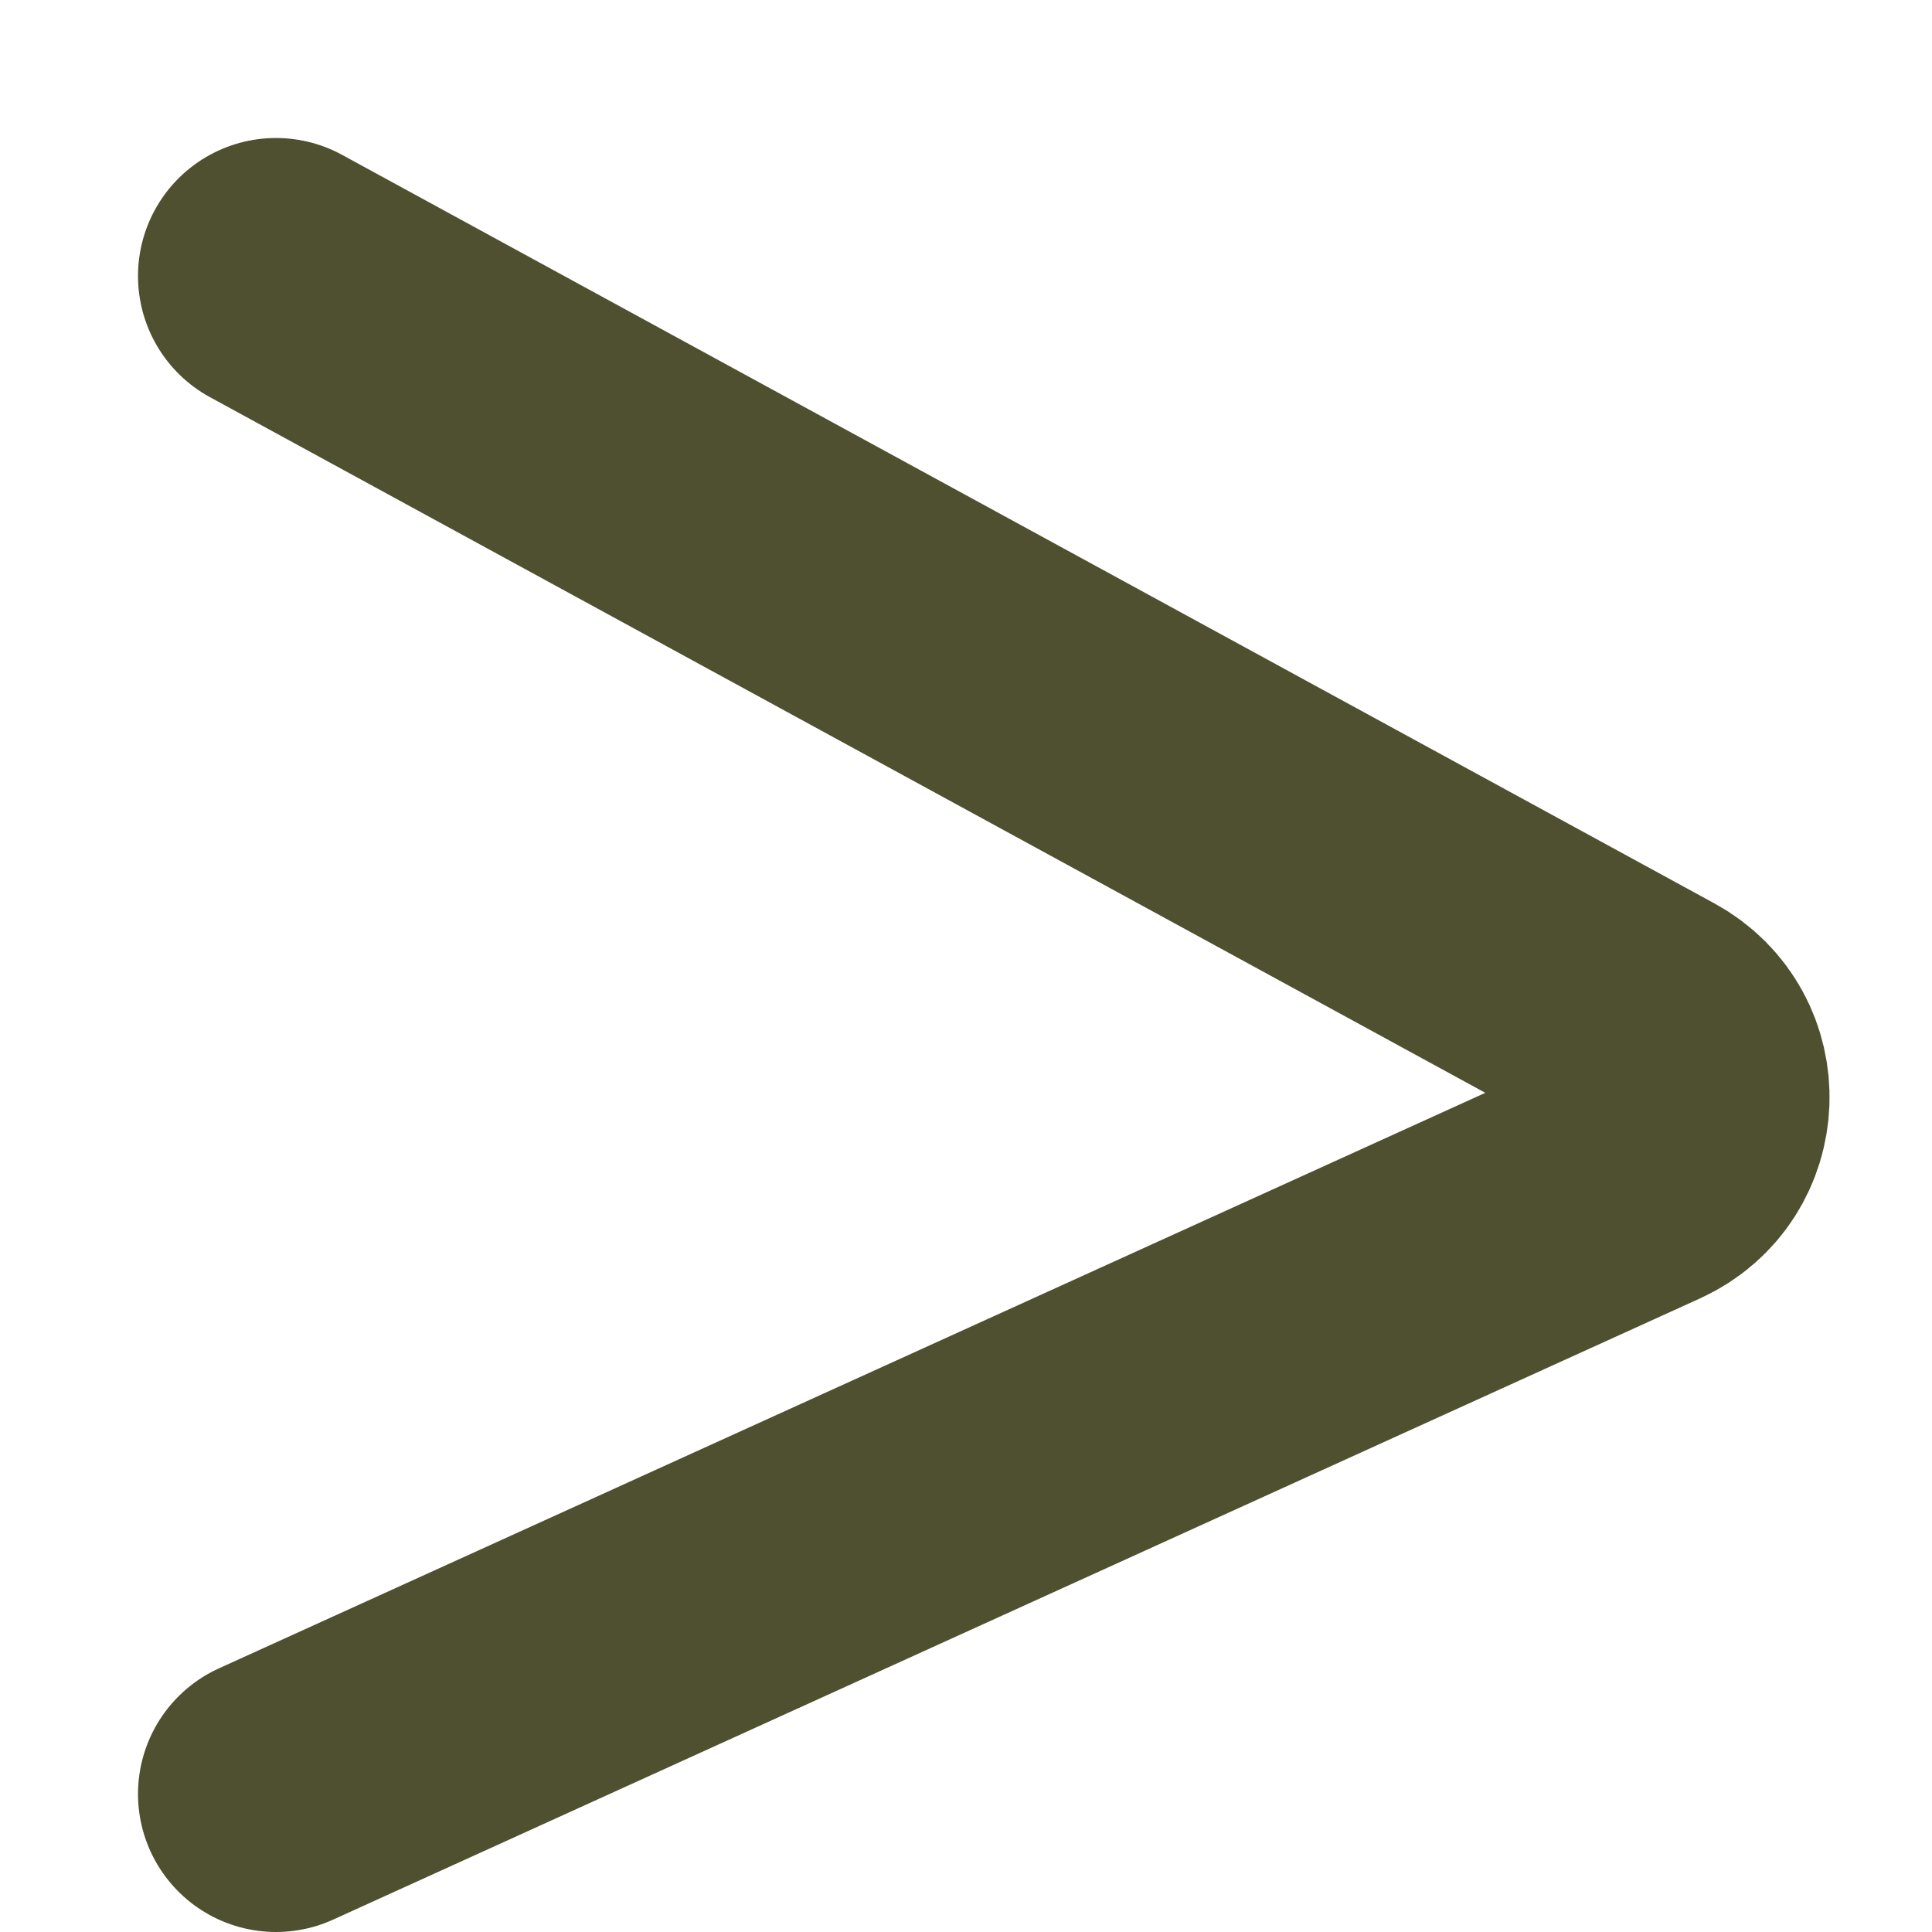<svg width="7" height="7" viewBox="0 0 7 7" fill="none" xmlns="http://www.w3.org/2000/svg">
<path d="M1 1L5.972 3.712C6.19 3.831 6.178 4.146 5.953 4.249L1 6.5" stroke="#4F5030" stroke-linecap="round"/>
</svg>
